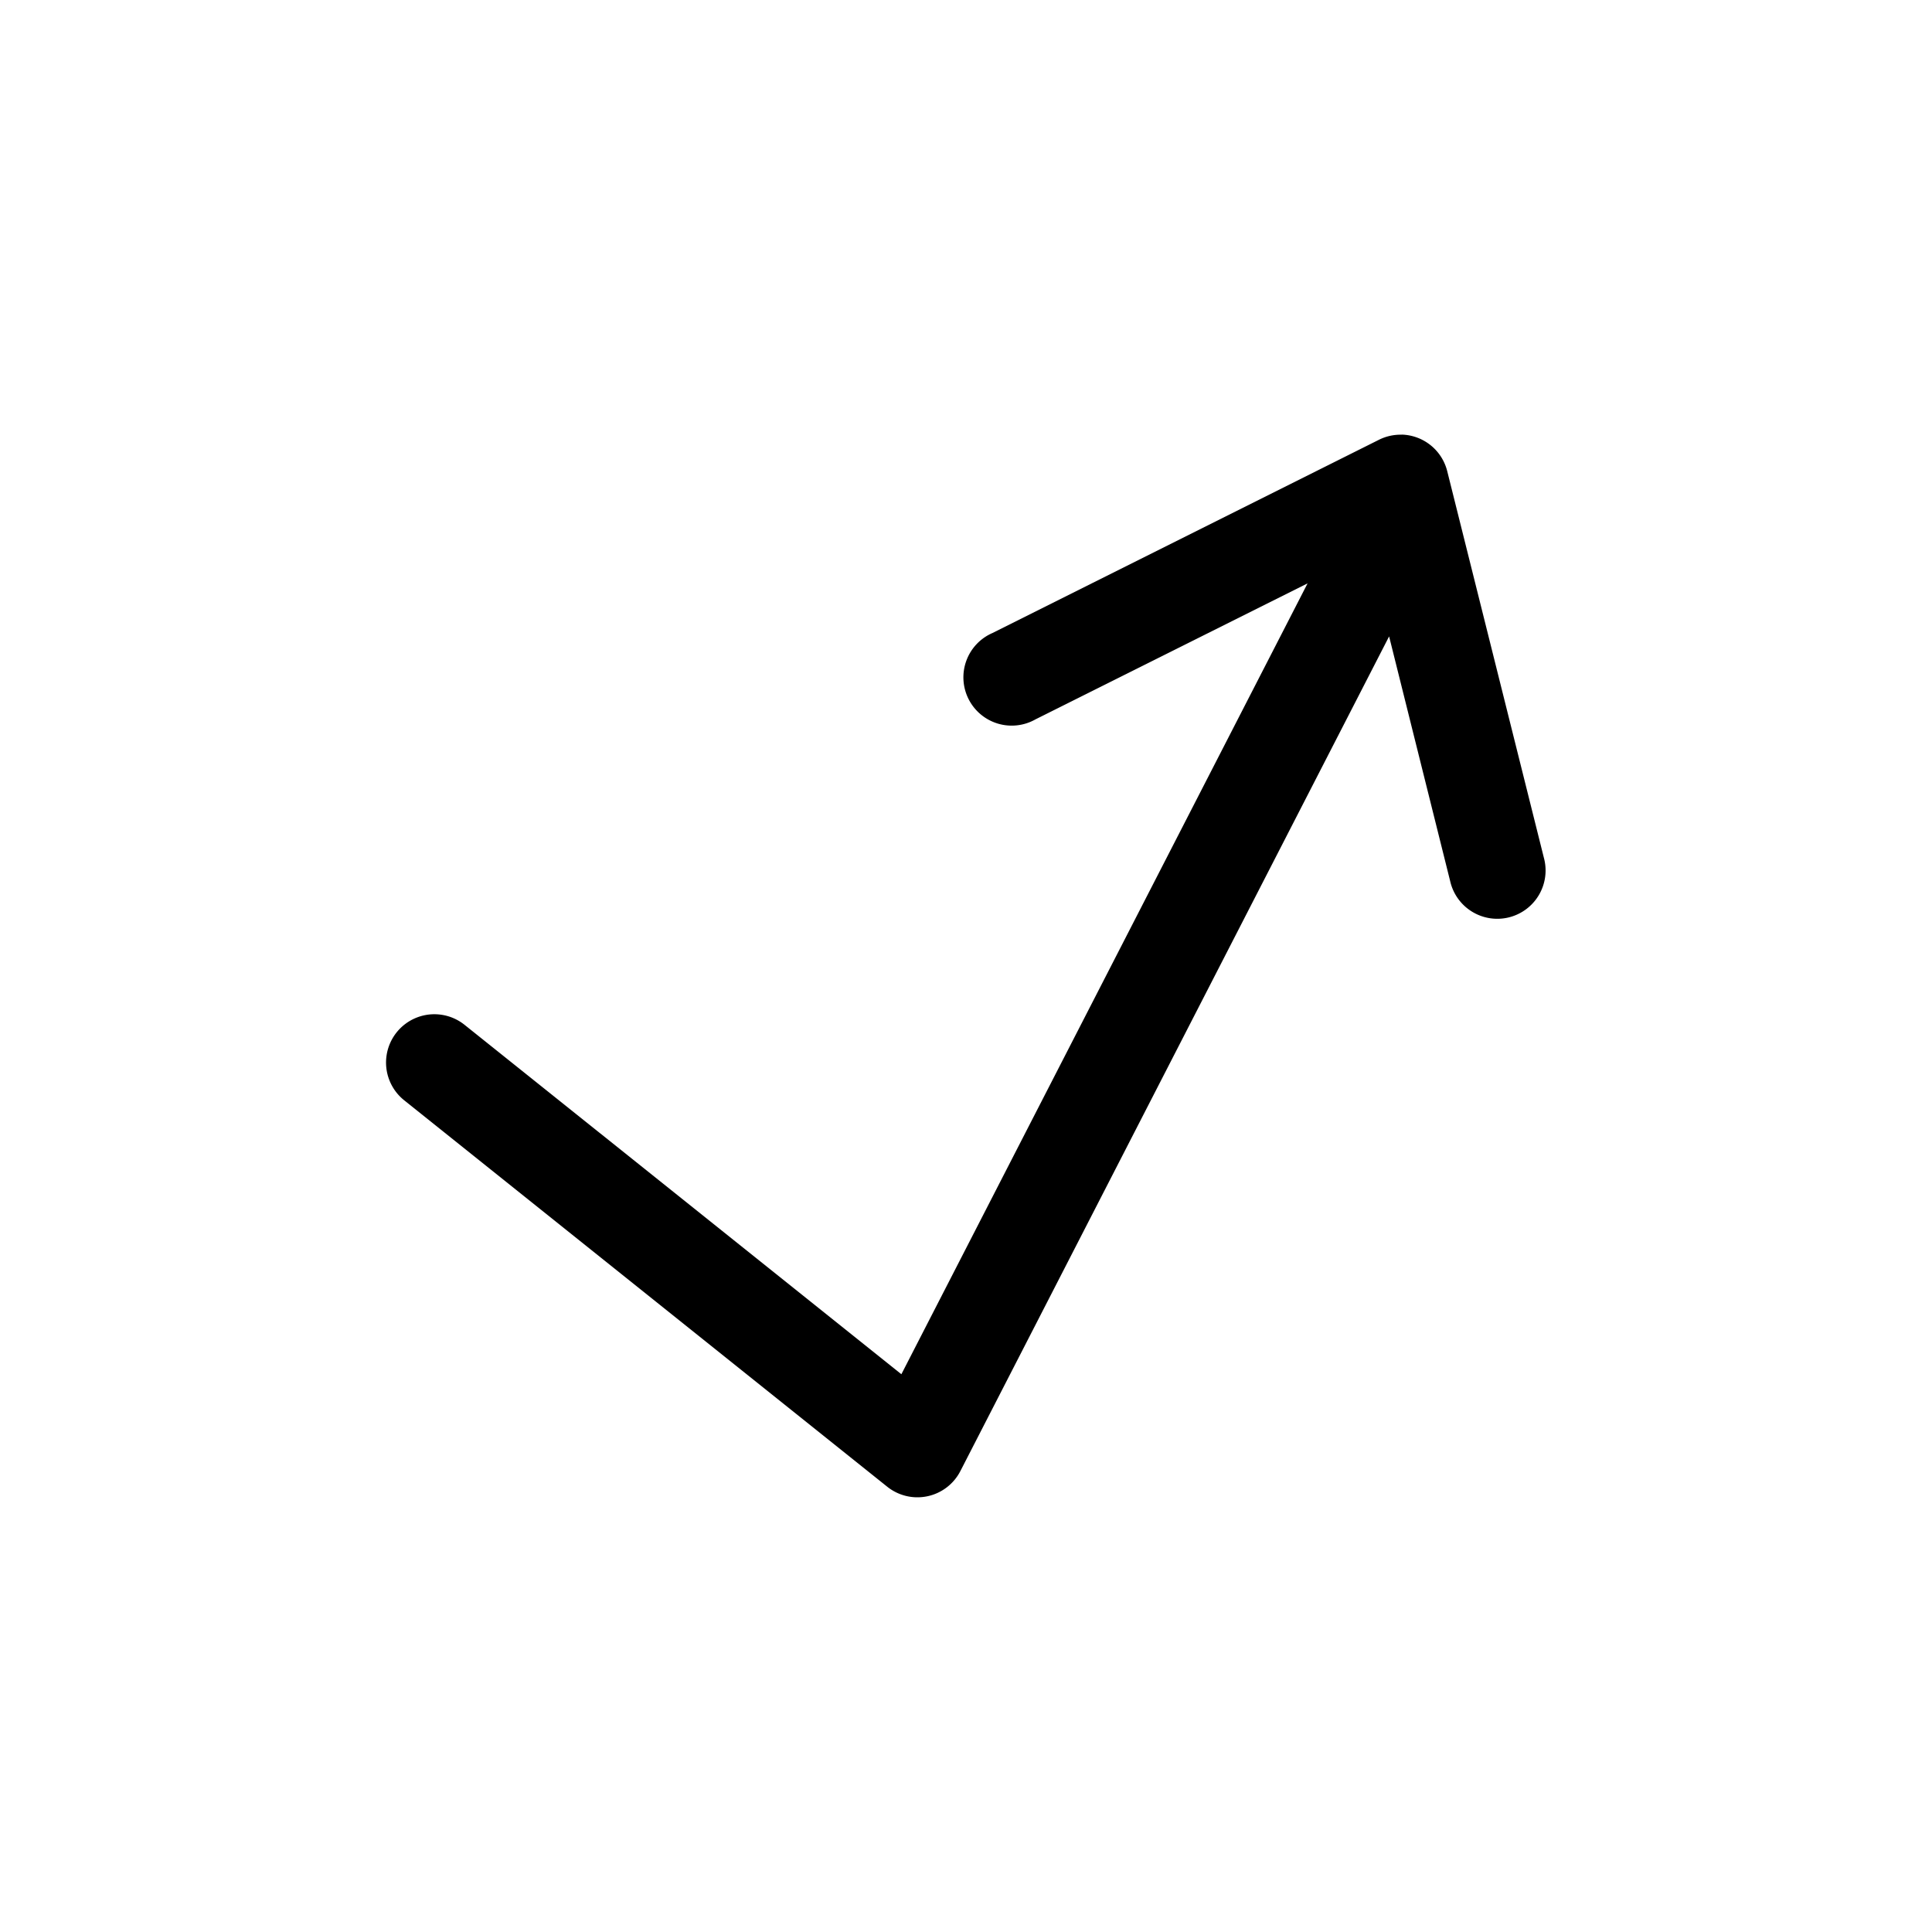 <svg xmlns="http://www.w3.org/2000/svg" viewBox="0 0 20 20" xml:space="preserve">
    <path d="M14.51 4.5a.5.5 0 0 0-.236.053l-4 2a.5.5 0 1 0 .445.894l2.817-1.408-4.205 8.187-4.522-3.617a.5.5 0 1 0-.625.781l5 4a.5.5 0 0 0 .758-.162l4.438-8.64.632 2.533a.5.5 0 1 0 .97-.242l-1-4a.5.5 0 0 0-.472-.38z"/>
</svg>
